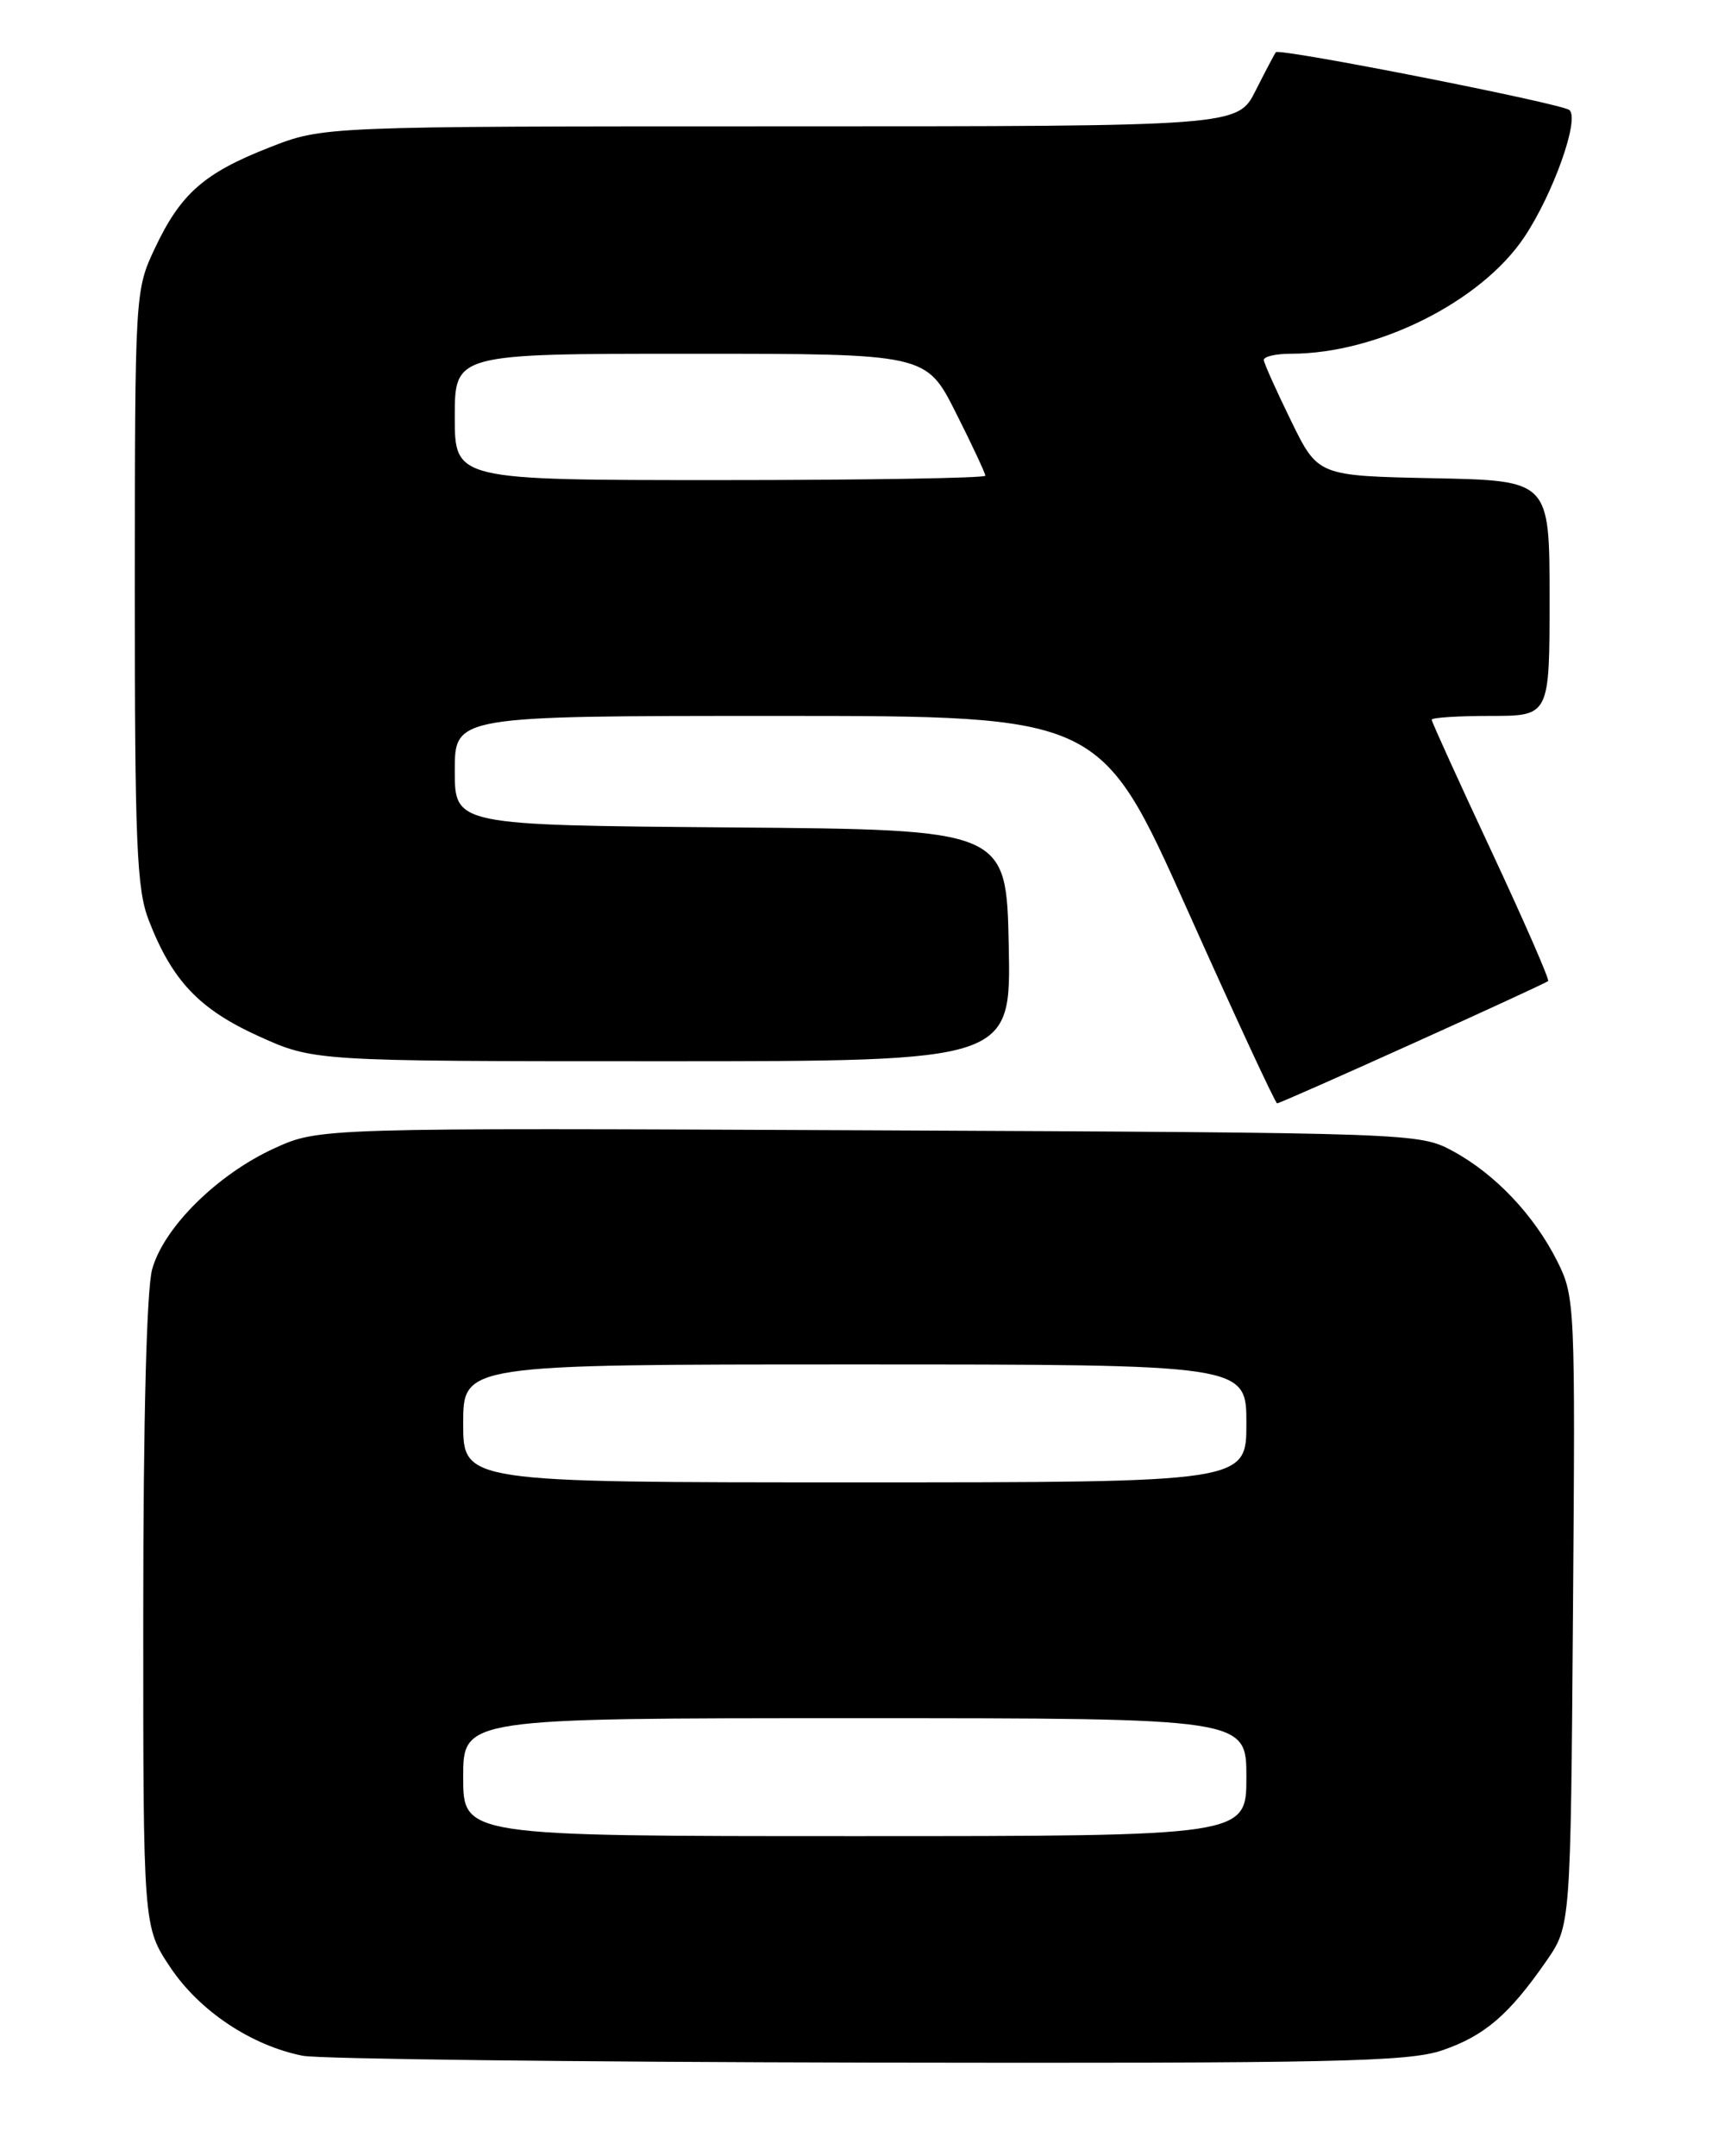 <?xml version="1.0" encoding="UTF-8" standalone="no"?>
<!DOCTYPE svg PUBLIC "-//W3C//DTD SVG 1.1//EN" "http://www.w3.org/Graphics/SVG/1.1/DTD/svg11.dtd" >
<svg xmlns="http://www.w3.org/2000/svg" xmlns:xlink="http://www.w3.org/1999/xlink" version="1.1" viewBox="0 0 204 256">
 <g >
 <path fill="currentColor"
d=" M 171.26 243.43 C 176.28 241.71 179.18 239.23 183.61 232.84 C 186.50 228.67 186.50 228.67 186.78 191.37 C 187.06 154.94 187.02 153.96 184.93 149.78 C 182.17 144.27 177.54 139.39 172.50 136.66 C 168.53 134.52 167.96 134.50 103.19 134.20 C 37.89 133.91 37.89 133.91 32.55 136.35 C 25.80 139.44 19.45 145.73 18.07 150.69 C 17.41 153.05 17.01 168.58 17.01 191.64 C 17.00 228.77 17.00 228.77 20.25 233.62 C 23.71 238.78 29.87 242.88 35.96 244.08 C 37.91 244.46 68.11 244.82 103.07 244.89 C 158.46 244.99 167.24 244.80 171.26 243.43 Z  M 167.76 123.89 C 176.42 119.99 183.65 116.65 183.83 116.48 C 184.01 116.31 180.97 109.36 177.08 101.03 C 173.19 92.71 170.00 85.69 170.00 85.45 C 170.00 85.20 173.15 85.00 177.00 85.00 C 184.00 85.00 184.00 85.00 184.00 71.03 C 184.00 57.06 184.00 57.06 170.25 56.78 C 156.50 56.50 156.50 56.50 153.32 50.00 C 151.57 46.42 150.10 43.16 150.07 42.75 C 150.03 42.34 151.48 42.00 153.29 42.00 C 163.52 42.00 175.87 35.83 181.00 28.15 C 184.43 23.02 187.59 14.14 186.36 13.07 C 185.46 12.29 151.95 5.69 151.50 6.20 C 151.36 6.37 150.28 8.41 149.10 10.75 C 146.96 15.00 146.96 15.00 92.67 15.00 C 38.38 15.00 38.38 15.00 32.01 17.50 C 24.23 20.54 21.44 23.00 18.38 29.50 C 16.04 34.46 16.02 34.81 16.01 69.73 C 16.00 100.10 16.23 105.55 17.65 109.23 C 20.44 116.44 23.64 119.81 30.70 123.02 C 37.28 126.00 37.28 126.00 78.67 126.00 C 120.06 126.00 120.06 126.00 119.78 112.25 C 119.50 98.50 119.50 98.50 86.75 98.24 C 54.00 97.97 54.00 97.97 54.00 91.49 C 54.00 85.00 54.00 85.00 92.34 85.00 C 130.68 85.00 130.68 85.00 140.98 108.00 C 146.64 120.65 151.44 131.00 151.65 131.00 C 151.86 131.00 159.11 127.80 167.76 123.89 Z  M 55.00 211.00 C 55.00 204.00 55.00 204.00 101.50 204.00 C 148.00 204.00 148.00 204.00 148.00 211.00 C 148.00 218.00 148.00 218.00 101.50 218.00 C 55.00 218.00 55.00 218.00 55.00 211.00 Z  M 55.00 169.00 C 55.00 162.00 55.00 162.00 101.50 162.00 C 148.00 162.00 148.00 162.00 148.00 169.00 C 148.00 176.00 148.00 176.00 101.50 176.00 C 55.00 176.00 55.00 176.00 55.00 169.00 Z  M 54.00 49.50 C 54.00 42.00 54.00 42.00 81.99 42.00 C 109.97 42.00 109.97 42.00 113.49 48.98 C 115.42 52.81 117.00 56.19 117.00 56.48 C 117.00 56.76 102.83 57.00 85.50 57.00 C 54.00 57.00 54.00 57.00 54.00 49.50 Z "/>
</g>
</svg>